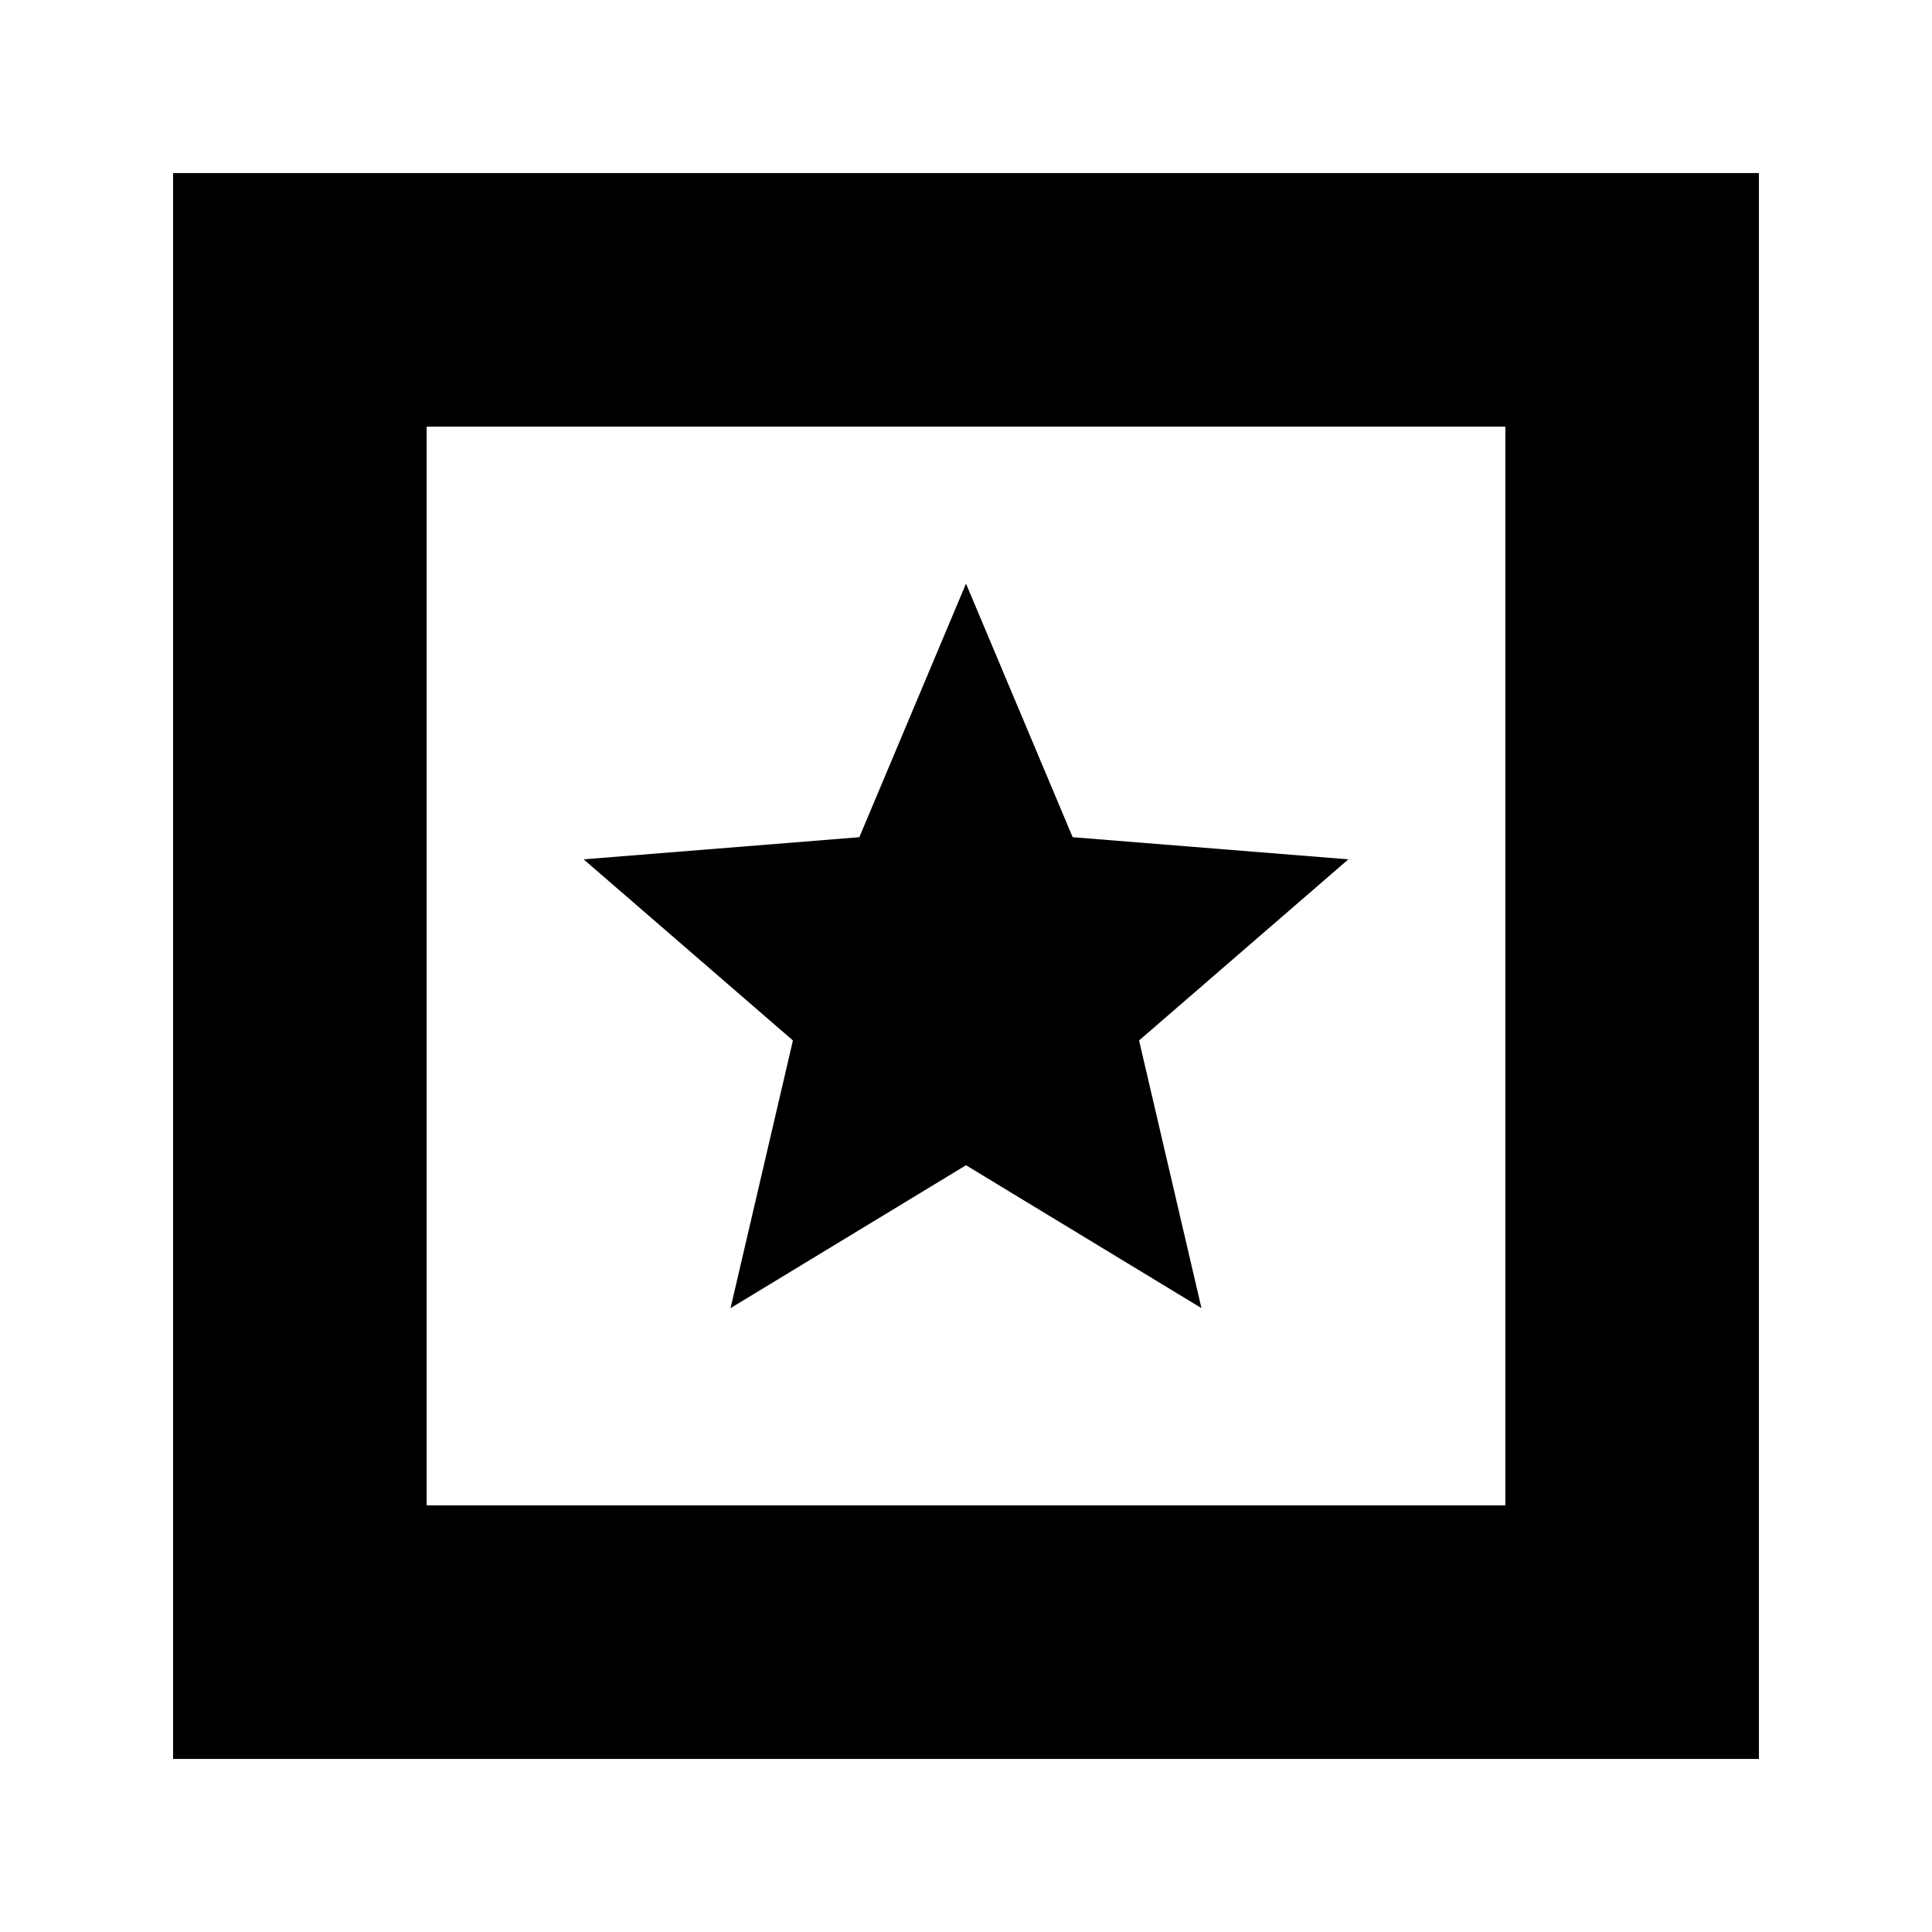 <svg xmlns="http://www.w3.org/2000/svg" height="24" viewBox="0 -960 960 960" width="24"><path d="M86-86v-788h788v788H86Zm126-126h536v-536H212v536Zm0-536v536-536Zm151 438 117-71 117 71-31-133 104-90-137-11-53-126-53 126-137 11 104 90-31 133Z"/></svg>